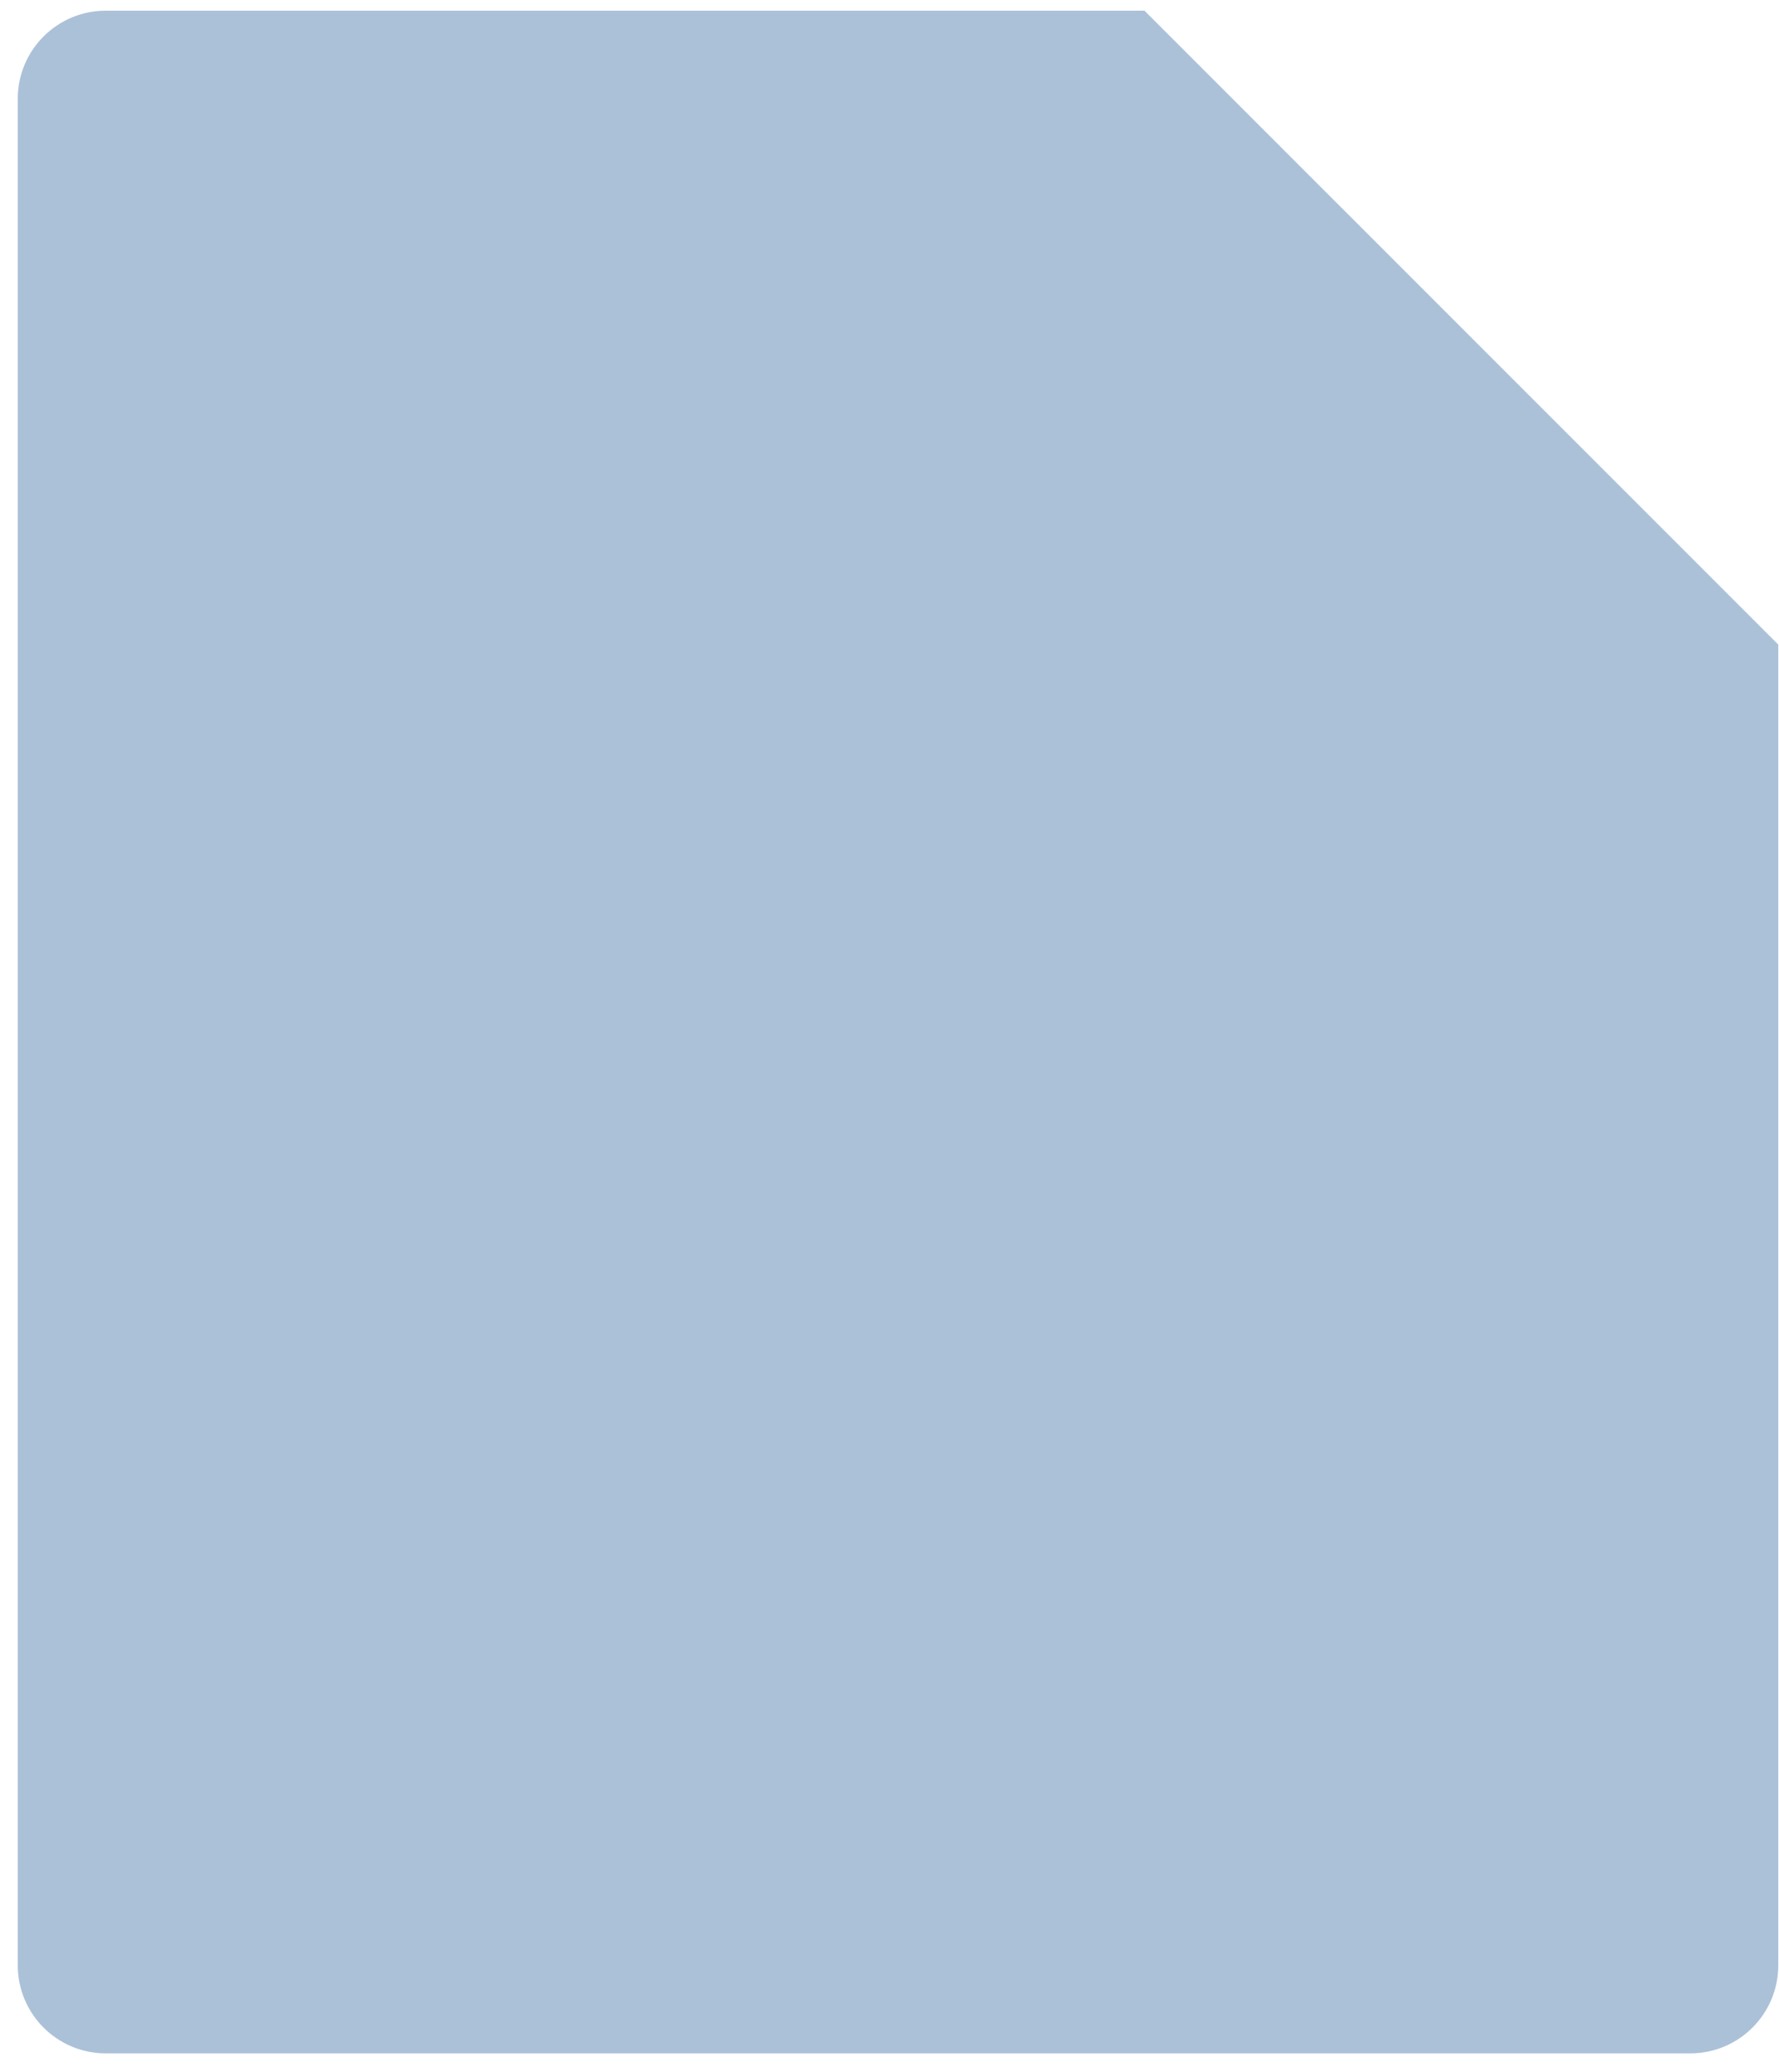 <svg width="73" height="85" viewBox="0 0 73 85" fill="none" xmlns="http://www.w3.org/2000/svg">
<path id="Rectangle 1229" d="M4.341 84.237H69.358C71.353 84.237 72.97 82.62 72.97 80.625L72.97 42.337L72.97 26.444L46.963 0.438H36.849H4.341C2.346 0.438 0.729 2.055 0.729 4.05L0.729 80.625C0.729 82.62 2.346 84.237 4.341 84.237Z" fill="#ABC1D8"/>
</svg>
